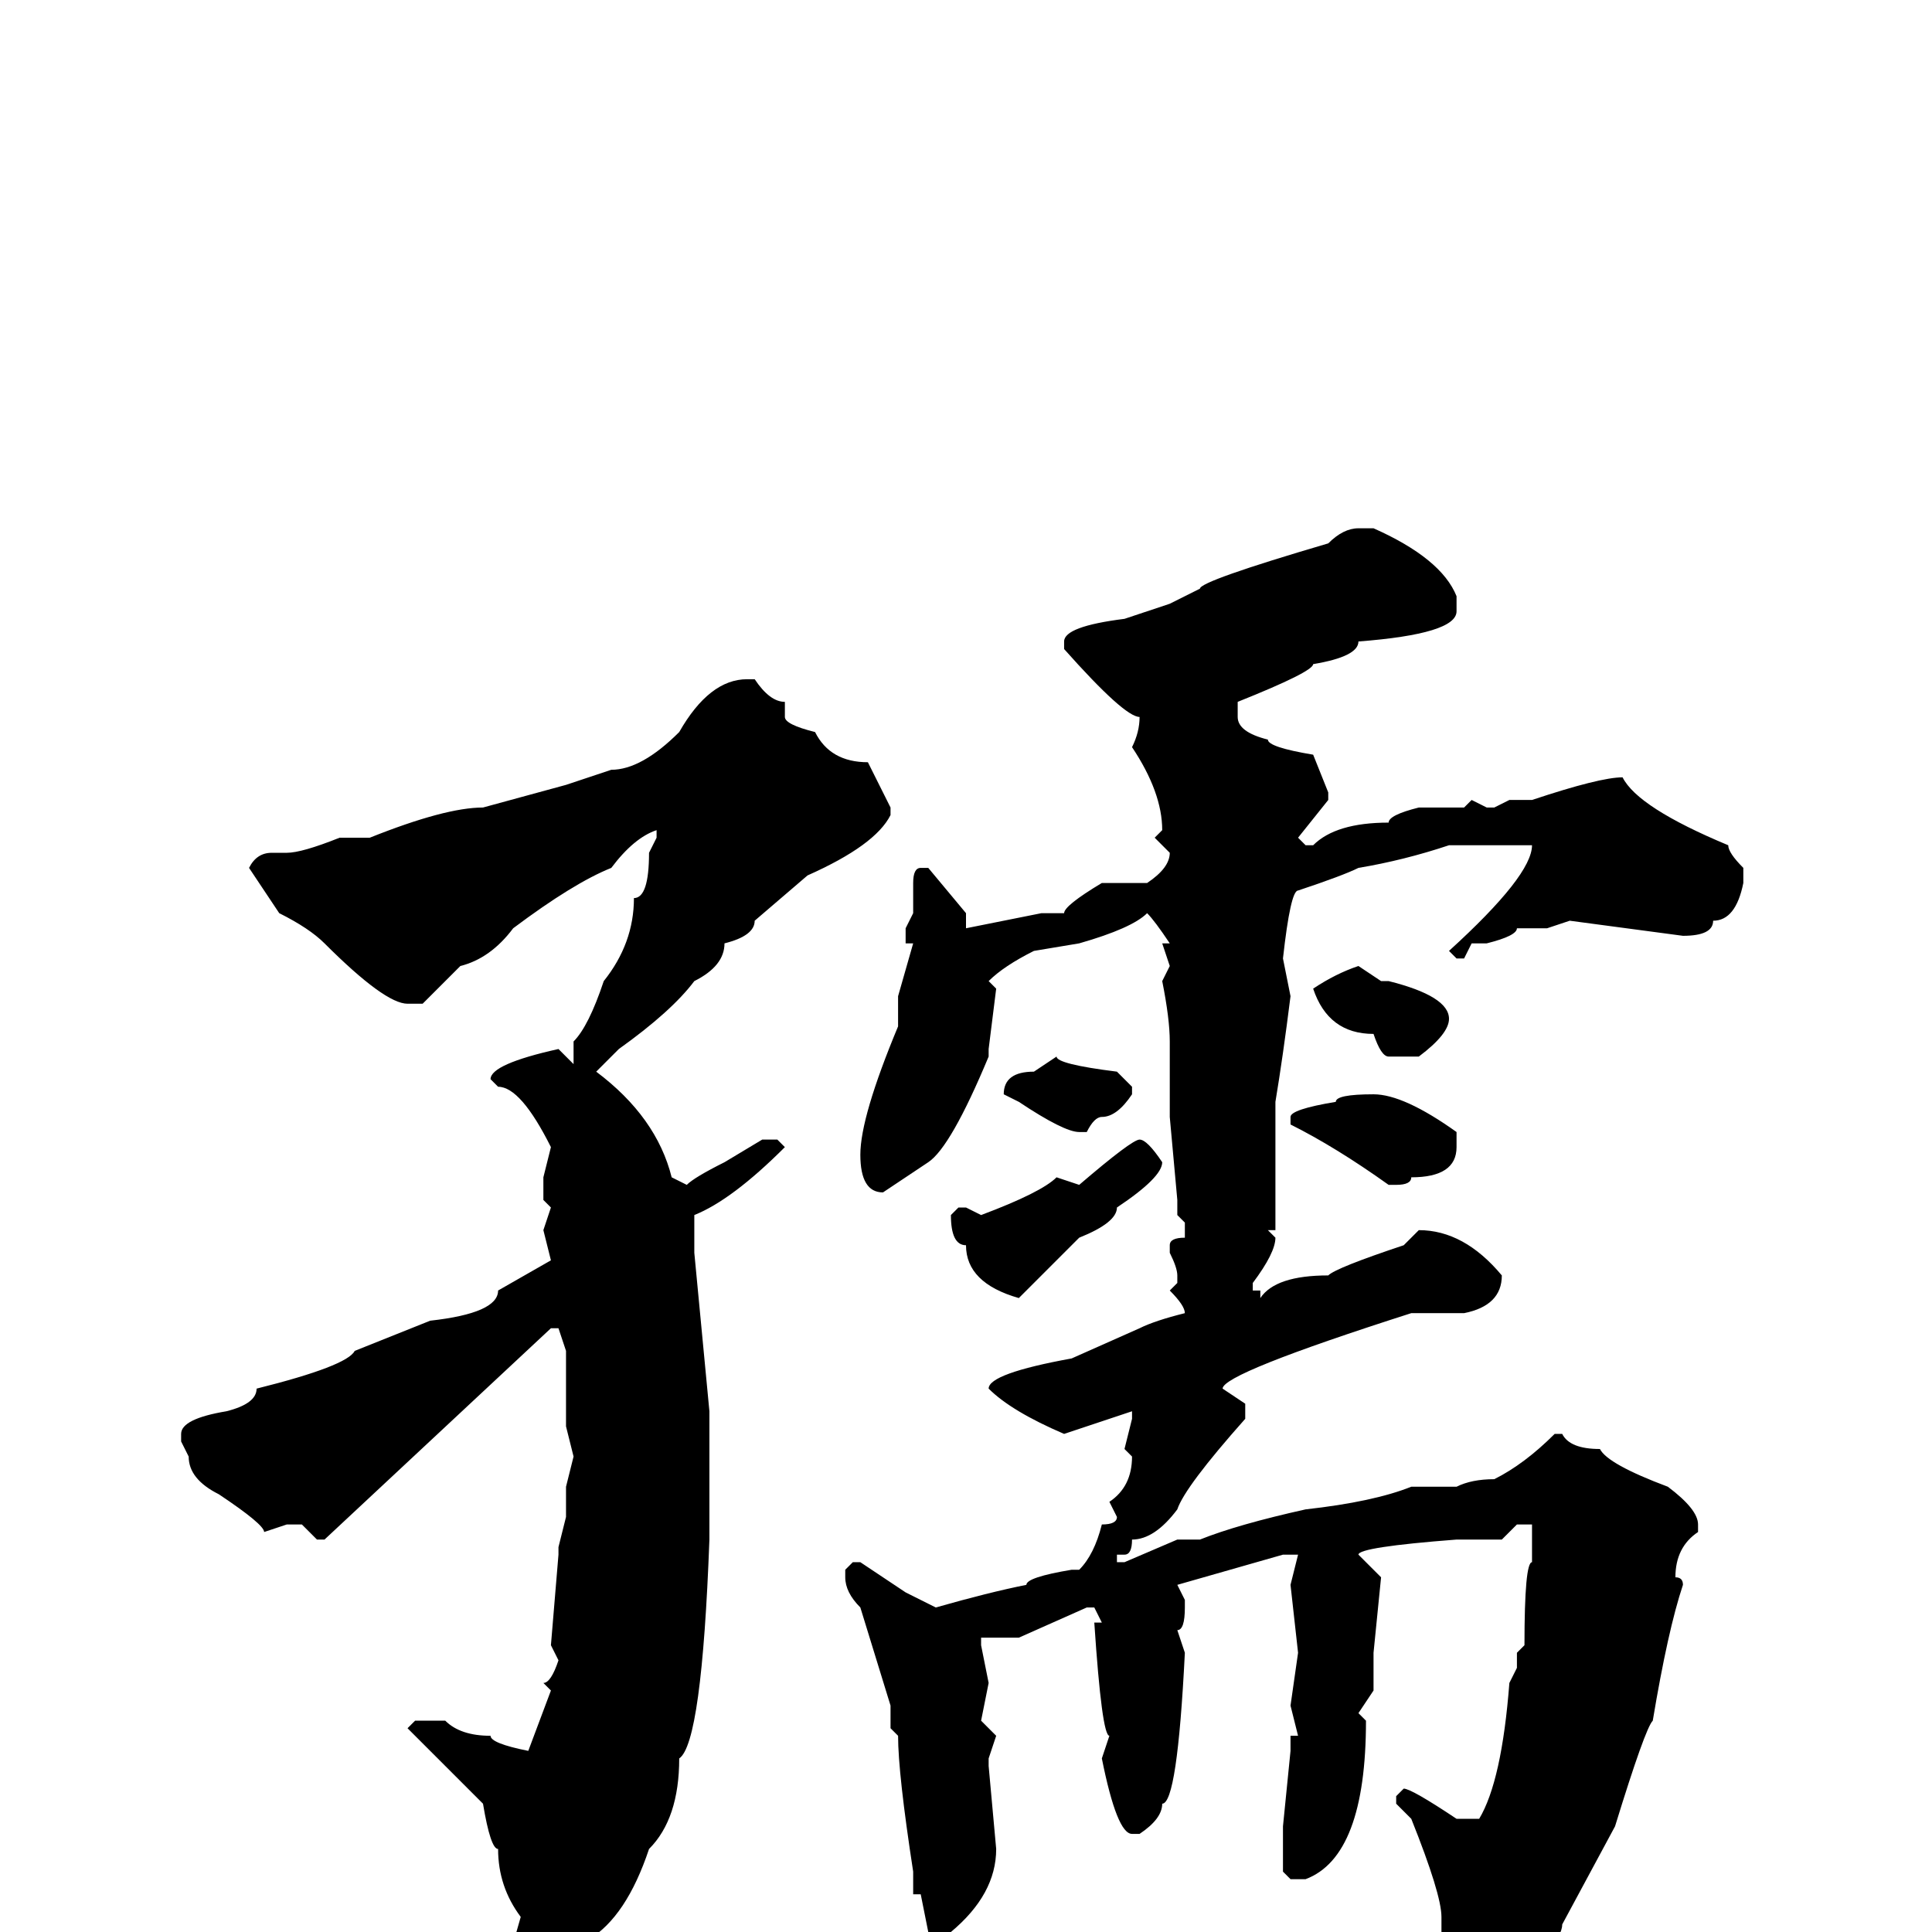 <svg xmlns="http://www.w3.org/2000/svg" viewBox="0 -256 256 256">
	<path fill="#000000" d="M180 -186H182Q191 -182 193 -177V-175Q193 -172 180 -171Q180 -169 174 -168Q174 -167 164 -163V-161Q164 -159 168 -158Q168 -157 174 -156L176 -151V-150L172 -145L173 -144H174Q177 -147 184 -147Q184 -148 188 -149H194L195 -150L197 -149H198L200 -150H203Q212 -153 215 -153Q217 -149 229 -144Q229 -143 231 -141V-139Q230 -134 227 -134Q227 -132 223 -132L208 -134L205 -133H204H201Q201 -132 197 -131H195L194 -129H193L192 -130Q203 -140 203 -144H198H197H195H192Q186 -142 180 -141Q178 -140 172 -138Q171 -138 170 -129L171 -124Q170 -116 169 -110V-108V-105V-104V-102V-93H168L169 -92Q169 -90 166 -86V-85H167V-84Q169 -87 176 -87Q177 -88 186 -91L188 -93Q194 -93 199 -87Q199 -83 194 -82H187Q162 -74 162 -72L165 -70V-68Q157 -59 156 -56Q153 -52 150 -52Q150 -50 149 -50H148V-49H149L156 -52H159Q164 -54 173 -56Q182 -57 187 -59H191H193Q195 -60 198 -60Q202 -62 206 -66H207Q208 -64 212 -64Q213 -62 221 -59Q225 -56 225 -54V-53Q222 -51 222 -47Q223 -47 223 -46Q221 -40 219 -28Q218 -27 214 -14L207 -1Q207 2 198 8L193 10H191V9V-2Q191 -5 187 -15L185 -17V-18L186 -19Q187 -19 193 -15H196Q199 -20 200 -33L201 -35V-37L202 -38Q202 -49 203 -49V-53V-54H201L199 -52H193Q180 -51 180 -50L183 -47L182 -37V-36V-35V-32L180 -29L181 -28Q181 -10 173 -7H171L170 -8V-12V-14L171 -24V-26H172L171 -30L172 -37L171 -46L172 -50H171H170L156 -46L157 -44V-43Q157 -40 156 -40L157 -37Q156 -17 154 -17Q154 -15 151 -13H150Q148 -13 146 -23L147 -26Q146 -26 145 -41H146L145 -43H144L135 -39H130V-38L131 -33L130 -28L132 -26L131 -23V-22L132 -11Q132 -5 126 0H123L122 -5H121V-8Q119 -21 119 -26L118 -27V-30L114 -43Q112 -45 112 -47V-48L113 -49H114L120 -45L124 -43Q131 -45 136 -46Q136 -47 142 -48H143Q145 -50 146 -54Q148 -54 148 -55L147 -57Q150 -59 150 -63L149 -64L150 -68V-69L141 -66Q134 -69 131 -72Q131 -74 142 -76L151 -80Q153 -81 157 -82Q157 -83 155 -85L156 -86V-87Q156 -88 155 -90V-91Q155 -92 157 -92V-94L156 -95V-97L155 -108V-112V-118Q155 -121 154 -126L155 -128L154 -131H155Q153 -134 152 -135Q150 -133 143 -131L137 -130Q133 -128 131 -126L132 -125L131 -117V-116Q126 -104 123 -102L117 -98Q114 -98 114 -103Q114 -108 119 -120V-124L121 -131H120V-133L121 -135V-139Q121 -141 122 -141H123L128 -135V-133L138 -135H141Q141 -136 146 -139H152Q155 -141 155 -143L153 -145L154 -146Q154 -151 150 -157Q151 -159 151 -161Q149 -161 141 -170V-171Q141 -173 149 -174L155 -176L159 -178Q159 -179 176 -184Q178 -186 180 -186ZM99 -166H100Q102 -163 104 -163V-161Q104 -160 108 -159Q110 -155 115 -155L118 -149V-148Q116 -144 107 -140L100 -134Q100 -132 96 -131Q96 -128 92 -126Q89 -122 82 -117L79 -114Q87 -108 89 -100L91 -99Q92 -100 96 -102L101 -105H103L104 -104Q97 -97 92 -95V-90L94 -69V-52Q93 -25 90 -23Q90 -15 86 -11Q83 -2 78 1Q77 1 72 6H70L67 5L69 -2Q66 -6 66 -11Q65 -11 64 -17L54 -27L55 -28H59Q61 -26 65 -26Q65 -25 70 -24L73 -32L72 -33Q73 -33 74 -36L73 -38L74 -50V-51L75 -55V-59L76 -63L75 -67V-77L74 -80H73L43 -52H42L40 -54H38L35 -53Q35 -54 29 -58Q25 -60 25 -63L24 -65V-66Q24 -68 30 -69Q34 -70 34 -72Q46 -75 47 -77L57 -81Q66 -82 66 -85L73 -89L72 -93L73 -96L72 -97V-100L73 -104Q69 -112 66 -112L65 -113Q65 -115 74 -117L76 -115V-118Q78 -120 80 -126Q84 -131 84 -137Q86 -137 86 -143L87 -145V-146Q84 -145 81 -141Q76 -139 68 -133Q65 -129 61 -128L56 -123H54Q51 -123 43 -131Q41 -133 37 -135L33 -141Q34 -143 36 -143H38Q40 -143 45 -145H49Q59 -149 64 -149L75 -152L81 -154Q85 -154 90 -159Q94 -166 99 -166ZM180 -128L183 -126H184Q192 -124 192 -121Q192 -119 188 -116H184Q183 -116 182 -119Q176 -119 174 -125Q177 -127 180 -128ZM140 -116Q140 -115 148 -114L150 -112V-111Q148 -108 146 -108Q145 -108 144 -106H143Q141 -106 135 -110L133 -111Q133 -114 137 -114ZM182 -111Q186 -111 193 -106V-104Q193 -100 187 -100Q187 -99 185 -99H184Q177 -104 171 -107V-108Q171 -109 177 -110Q177 -111 182 -111ZM151 -105Q152 -105 154 -102Q154 -100 148 -96Q148 -94 143 -92L135 -84Q128 -86 128 -91Q126 -91 126 -95L127 -96H128L130 -95Q138 -98 140 -100L143 -99Q150 -105 151 -105Z"/>
</svg>